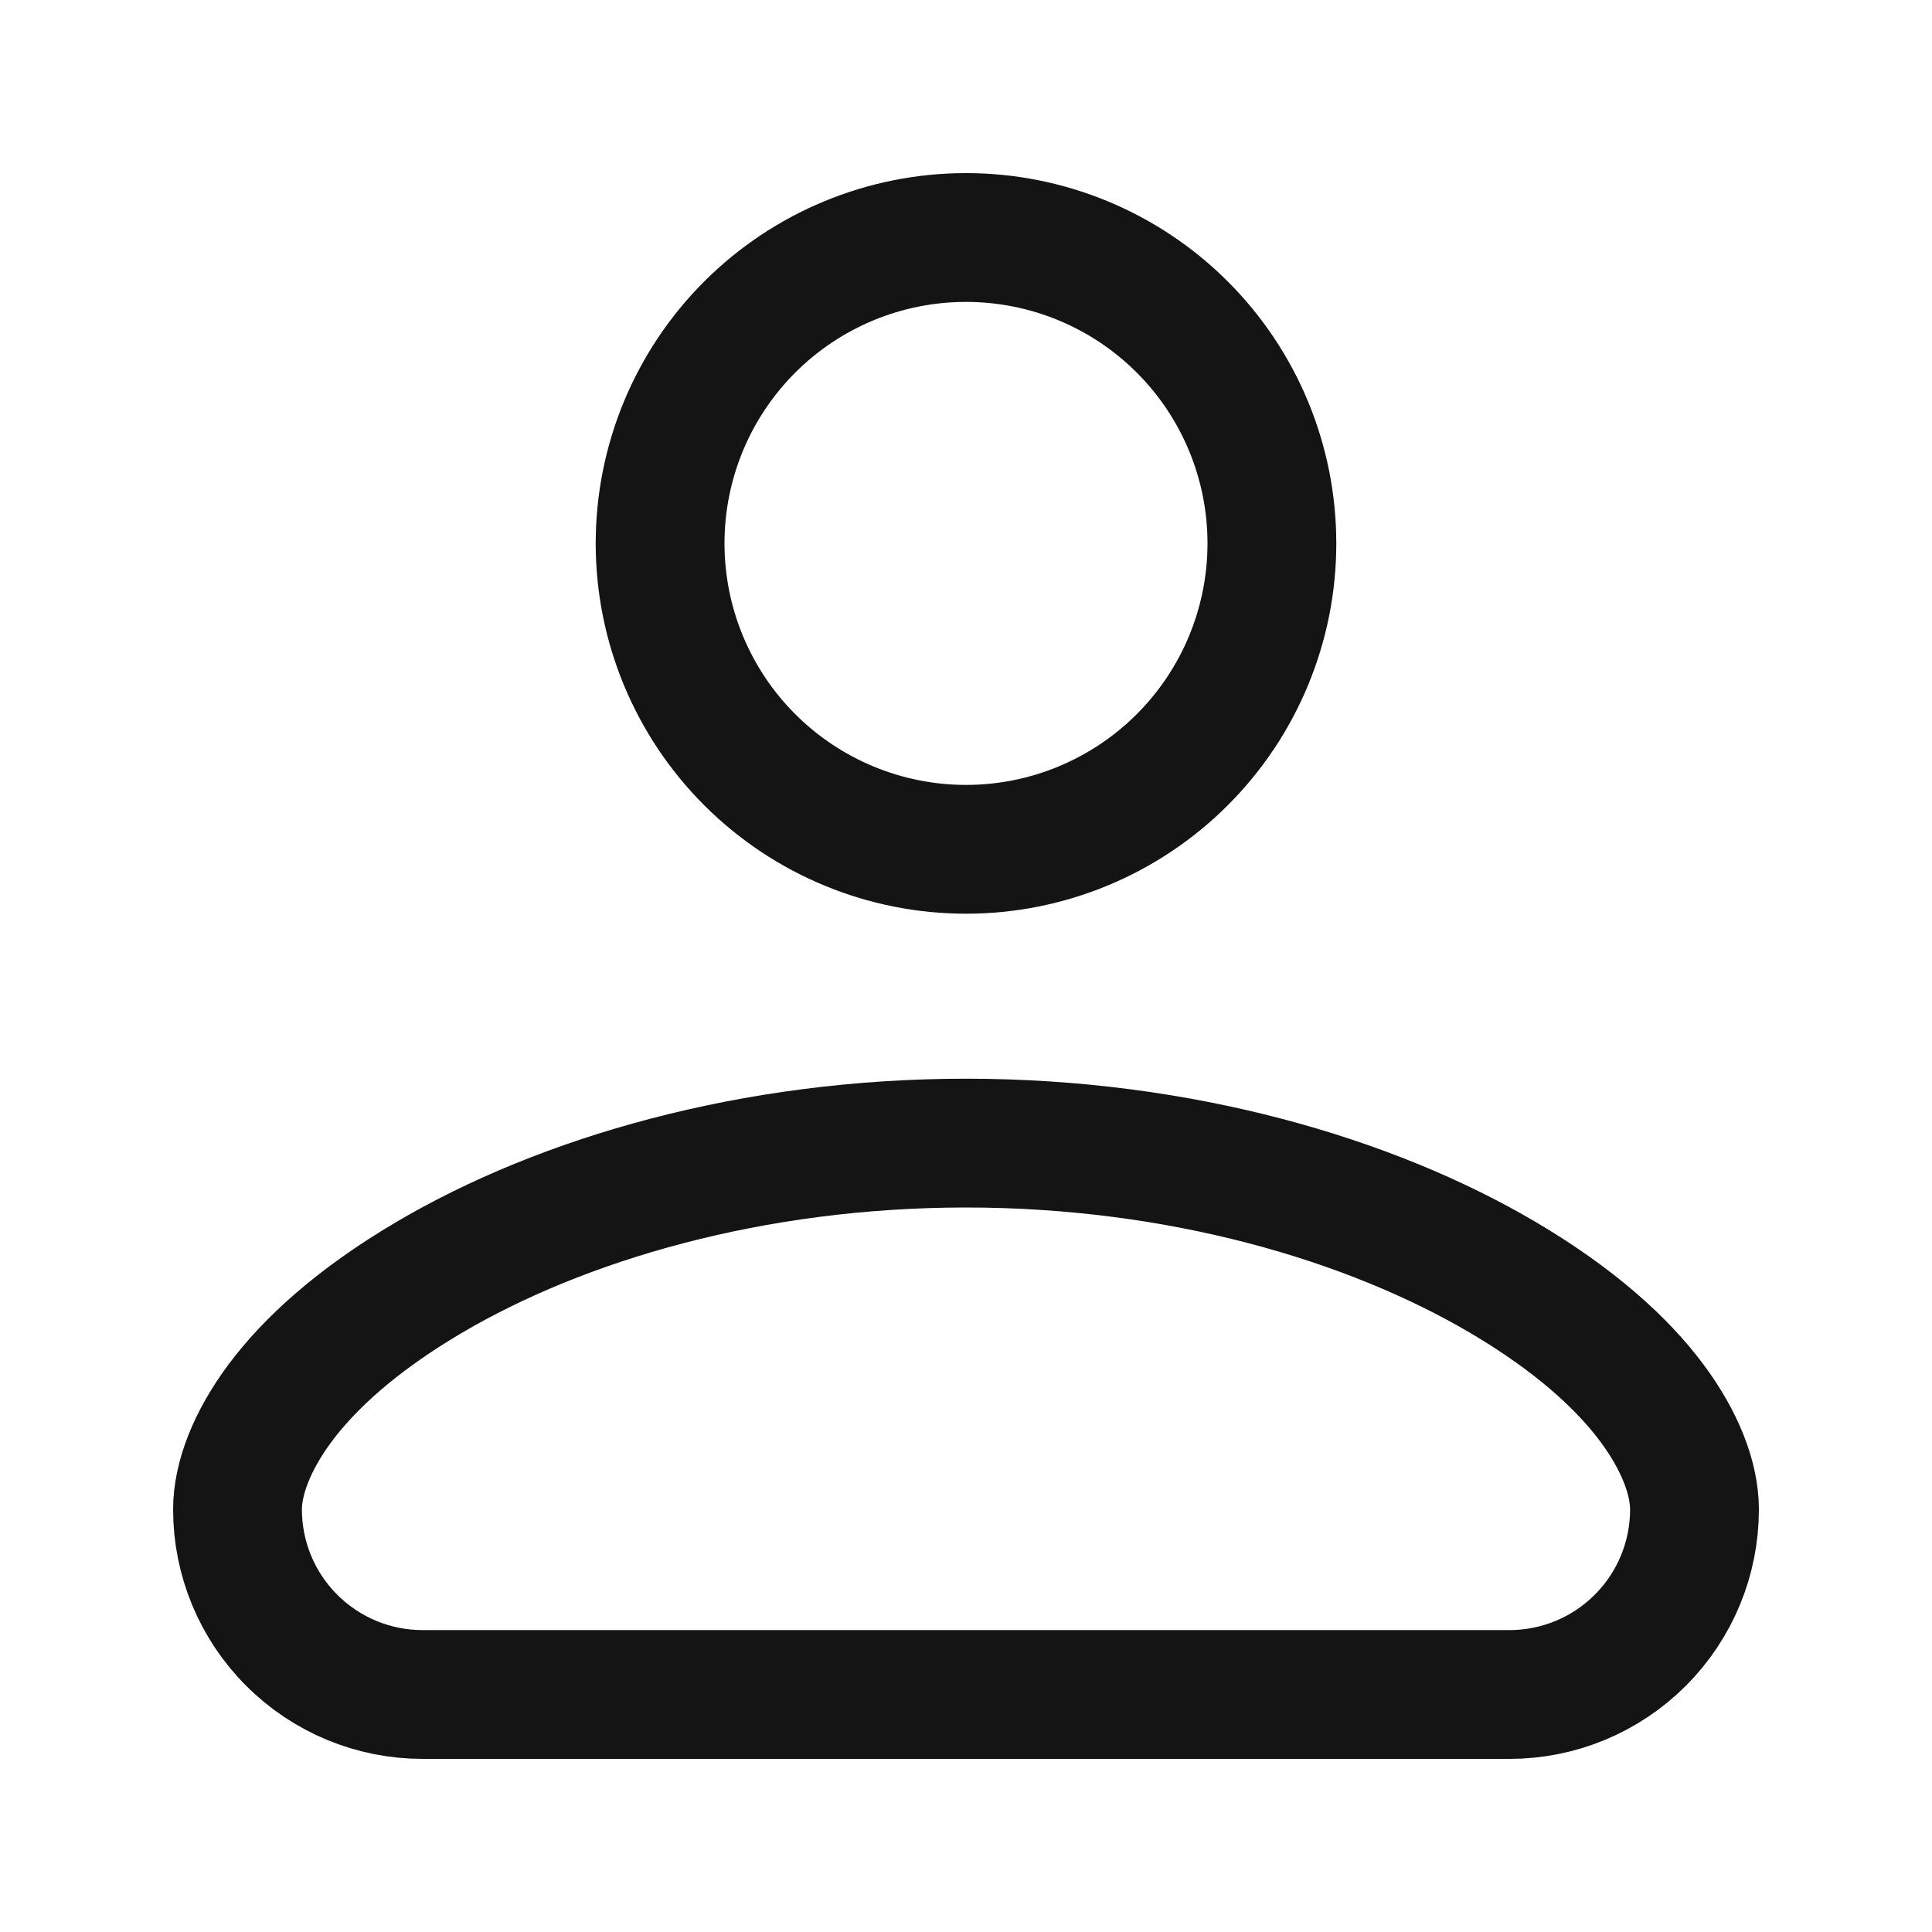 <svg width="30" height="30" viewBox="0 0 30 30" fill="none" xmlns="http://www.w3.org/2000/svg">
<path d="M6.654 19.841L6.654 19.841C5.533 20.503 4.805 21.175 4.35 21.785C3.912 22.373 3.688 22.958 3.688 23.438C3.688 24.2 3.99 24.931 4.53 25.47C5.069 26.01 5.8 26.312 6.562 26.312H23.438C24.2 26.312 24.931 26.01 25.47 25.47C26.01 24.931 26.312 24.2 26.312 23.438C26.312 22.958 26.088 22.373 25.65 21.785C25.195 21.175 24.467 20.503 23.346 19.841L23.346 19.841C21.27 18.616 18.314 17.75 15 17.75C11.686 17.75 8.729 18.616 6.654 19.841ZM18.359 11.796C19.25 10.905 19.75 9.697 19.75 8.438C19.75 7.178 19.25 5.97 18.359 5.079C17.468 4.188 16.26 3.688 15 3.688C13.74 3.688 12.532 4.188 11.641 5.079C10.75 5.97 10.25 7.178 10.25 8.438C10.25 9.697 10.75 10.905 11.641 11.796C12.532 12.687 13.74 13.188 15 13.188C16.26 13.188 17.468 12.687 18.359 11.796Z" stroke="#141414" stroke-width="2"/>
</svg>

